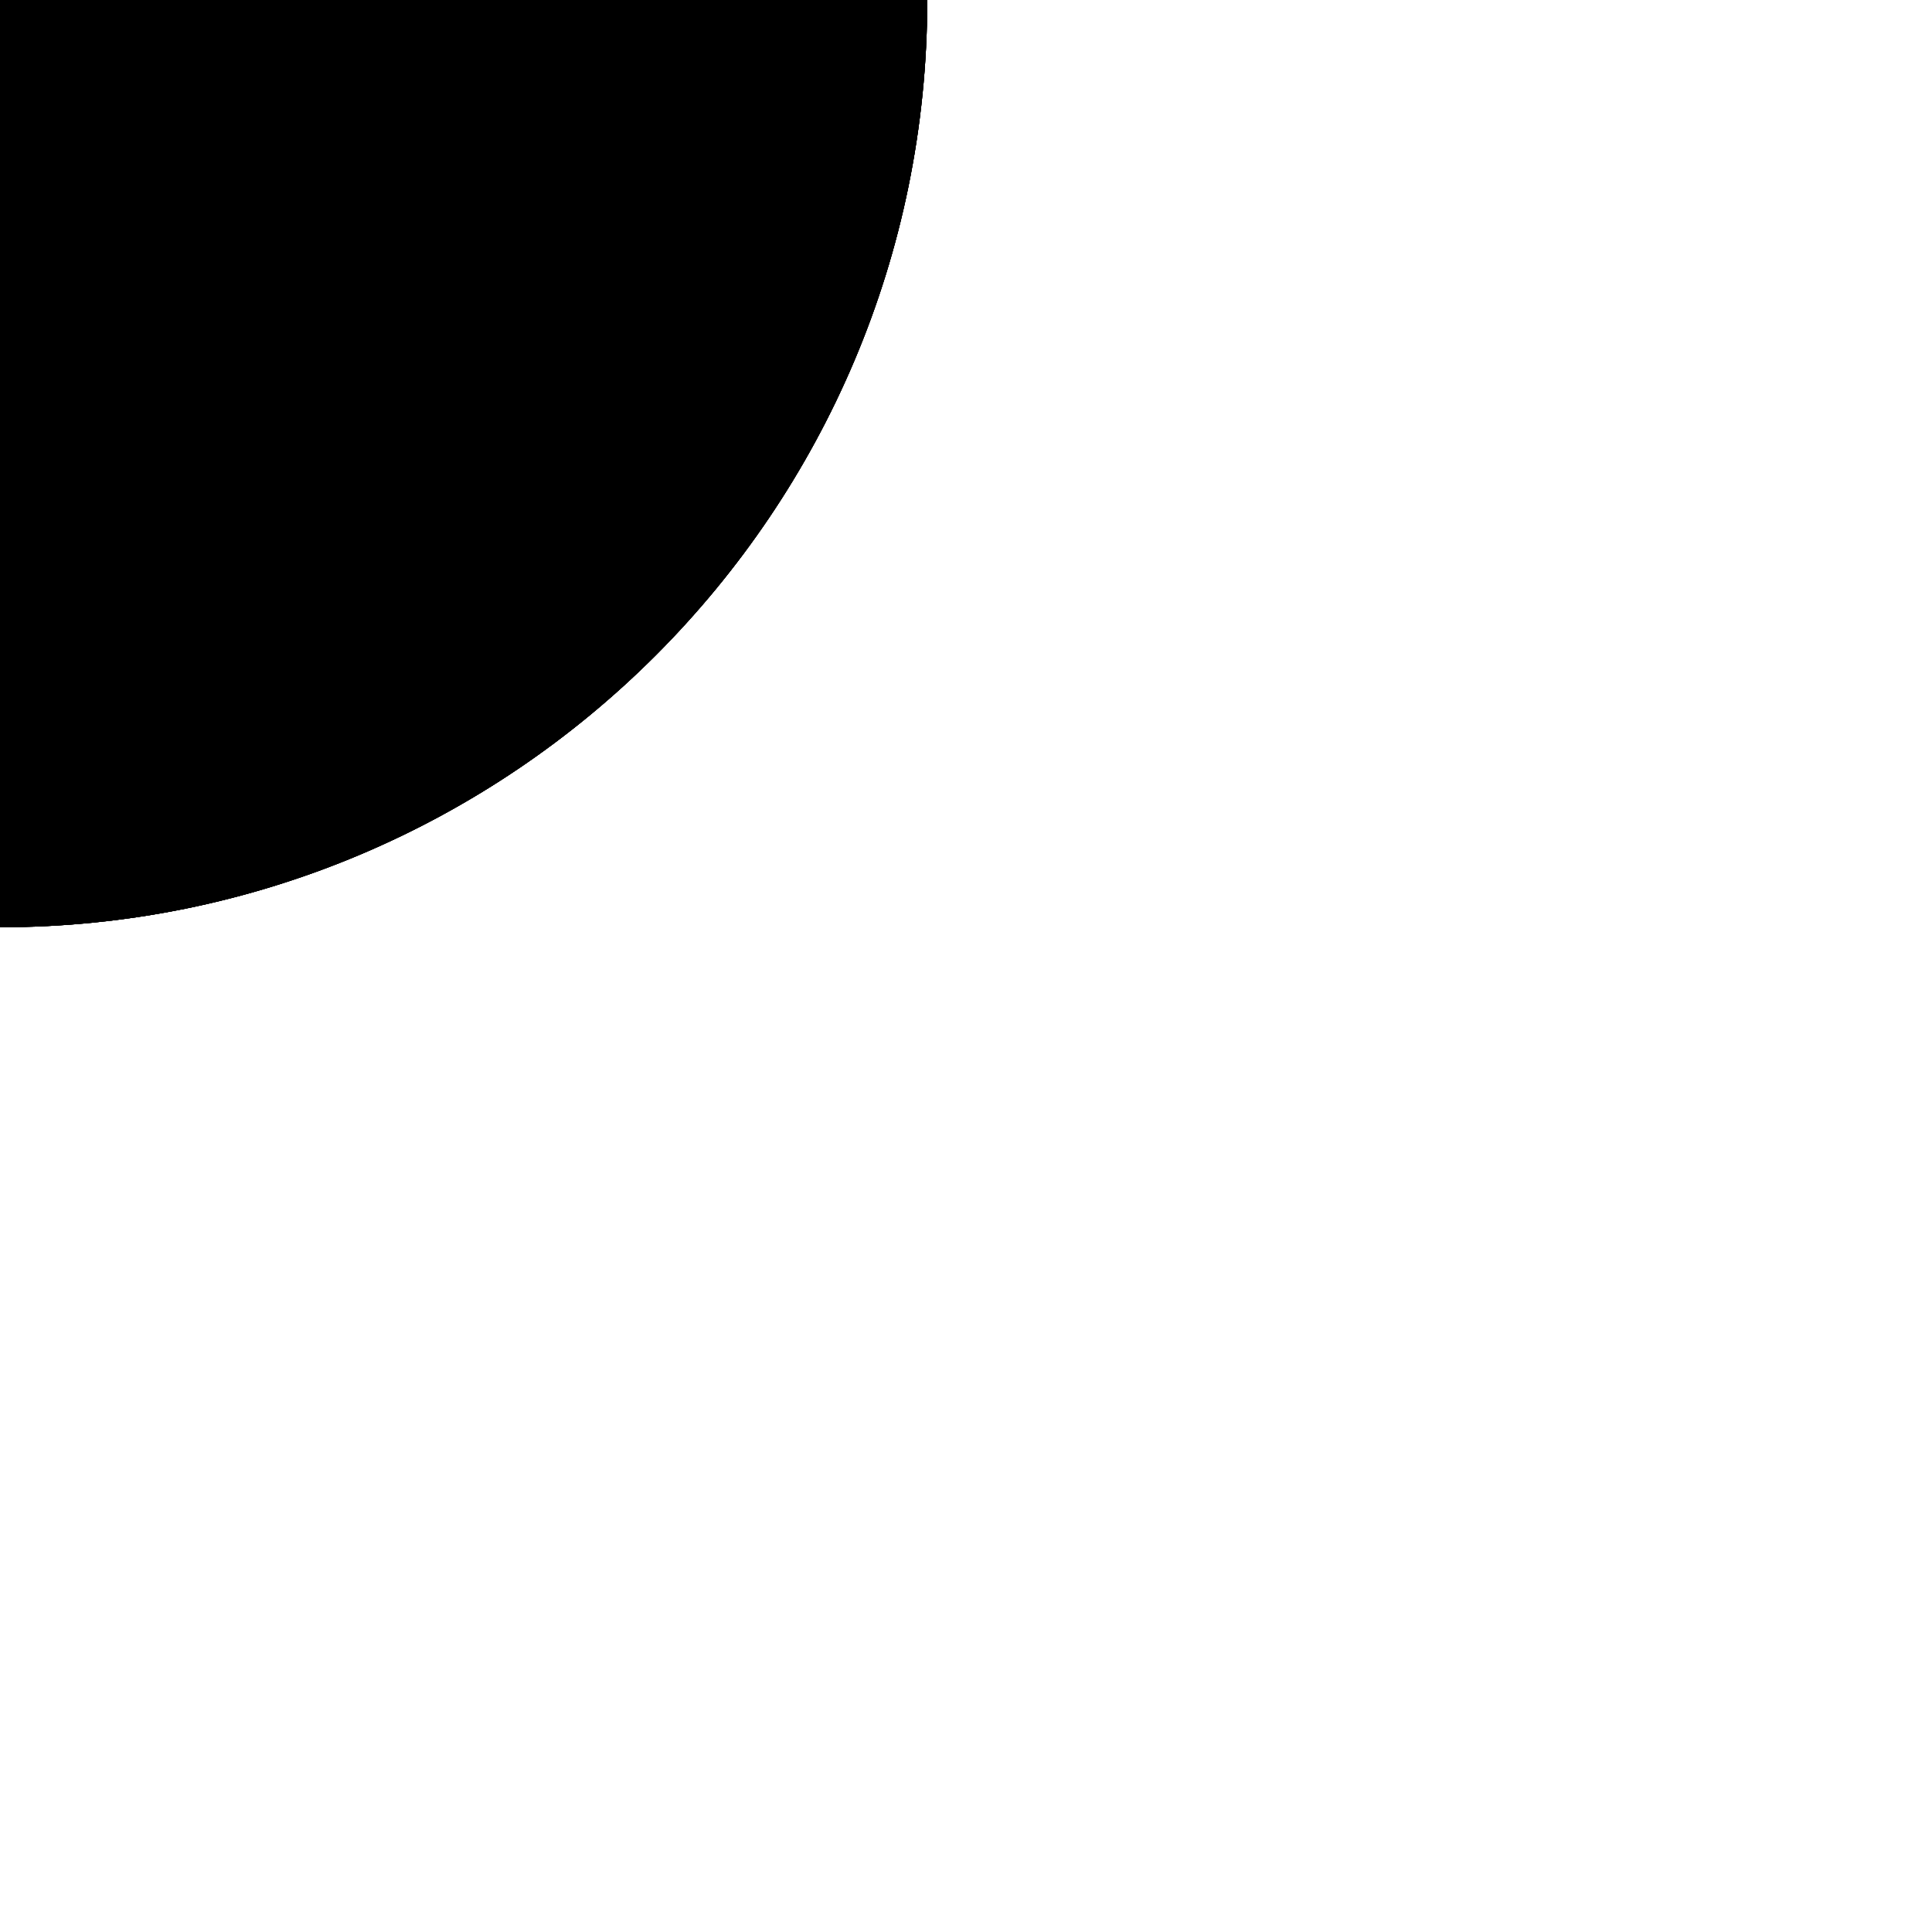 <?xml version="1.0" encoding="utf-8" ?>
<svg baseProfile="full" height="823.0" version="1.1" viewBox="0 0 823.0 823.0" width="823.0" xmlns="http://www.w3.org/2000/svg" xmlns:ev="http://www.w3.org/2001/xml-events" xmlns:xlink="http://www.w3.org/1999/xlink"><defs /><path d="M0 -395 C218,-395 395,-218 395,0 C395,218 218,395 0,395 C-218,395 -395,218 -395,0 C-395,-218 -218,-395 0,-395c" fill="#000000" fill-opacity="1.0" /><path d="M0 -395 C218,-395 395,-218 395,0 C395,218 218,395 0,395 C-218,395 -395,218 -395,0 C-395,-218 -218,-395 0,-395c" fill="#000000" fill-opacity="1.0" /><path d="M0 -395 C218,-395 395,-218 395,0 C395,218 218,395 0,395 C-218,395 -395,218 -395,0 C-395,-218 -218,-395 0,-395c" fill="#000000" fill-opacity="1.0" /><path d="M0 -395 C218,-395 395,-218 395,0 C395,218 218,395 0,395 C-218,395 -395,218 -395,0 C-395,-218 -218,-395 0,-395c" fill="#000000" fill-opacity="1.0" /></svg>